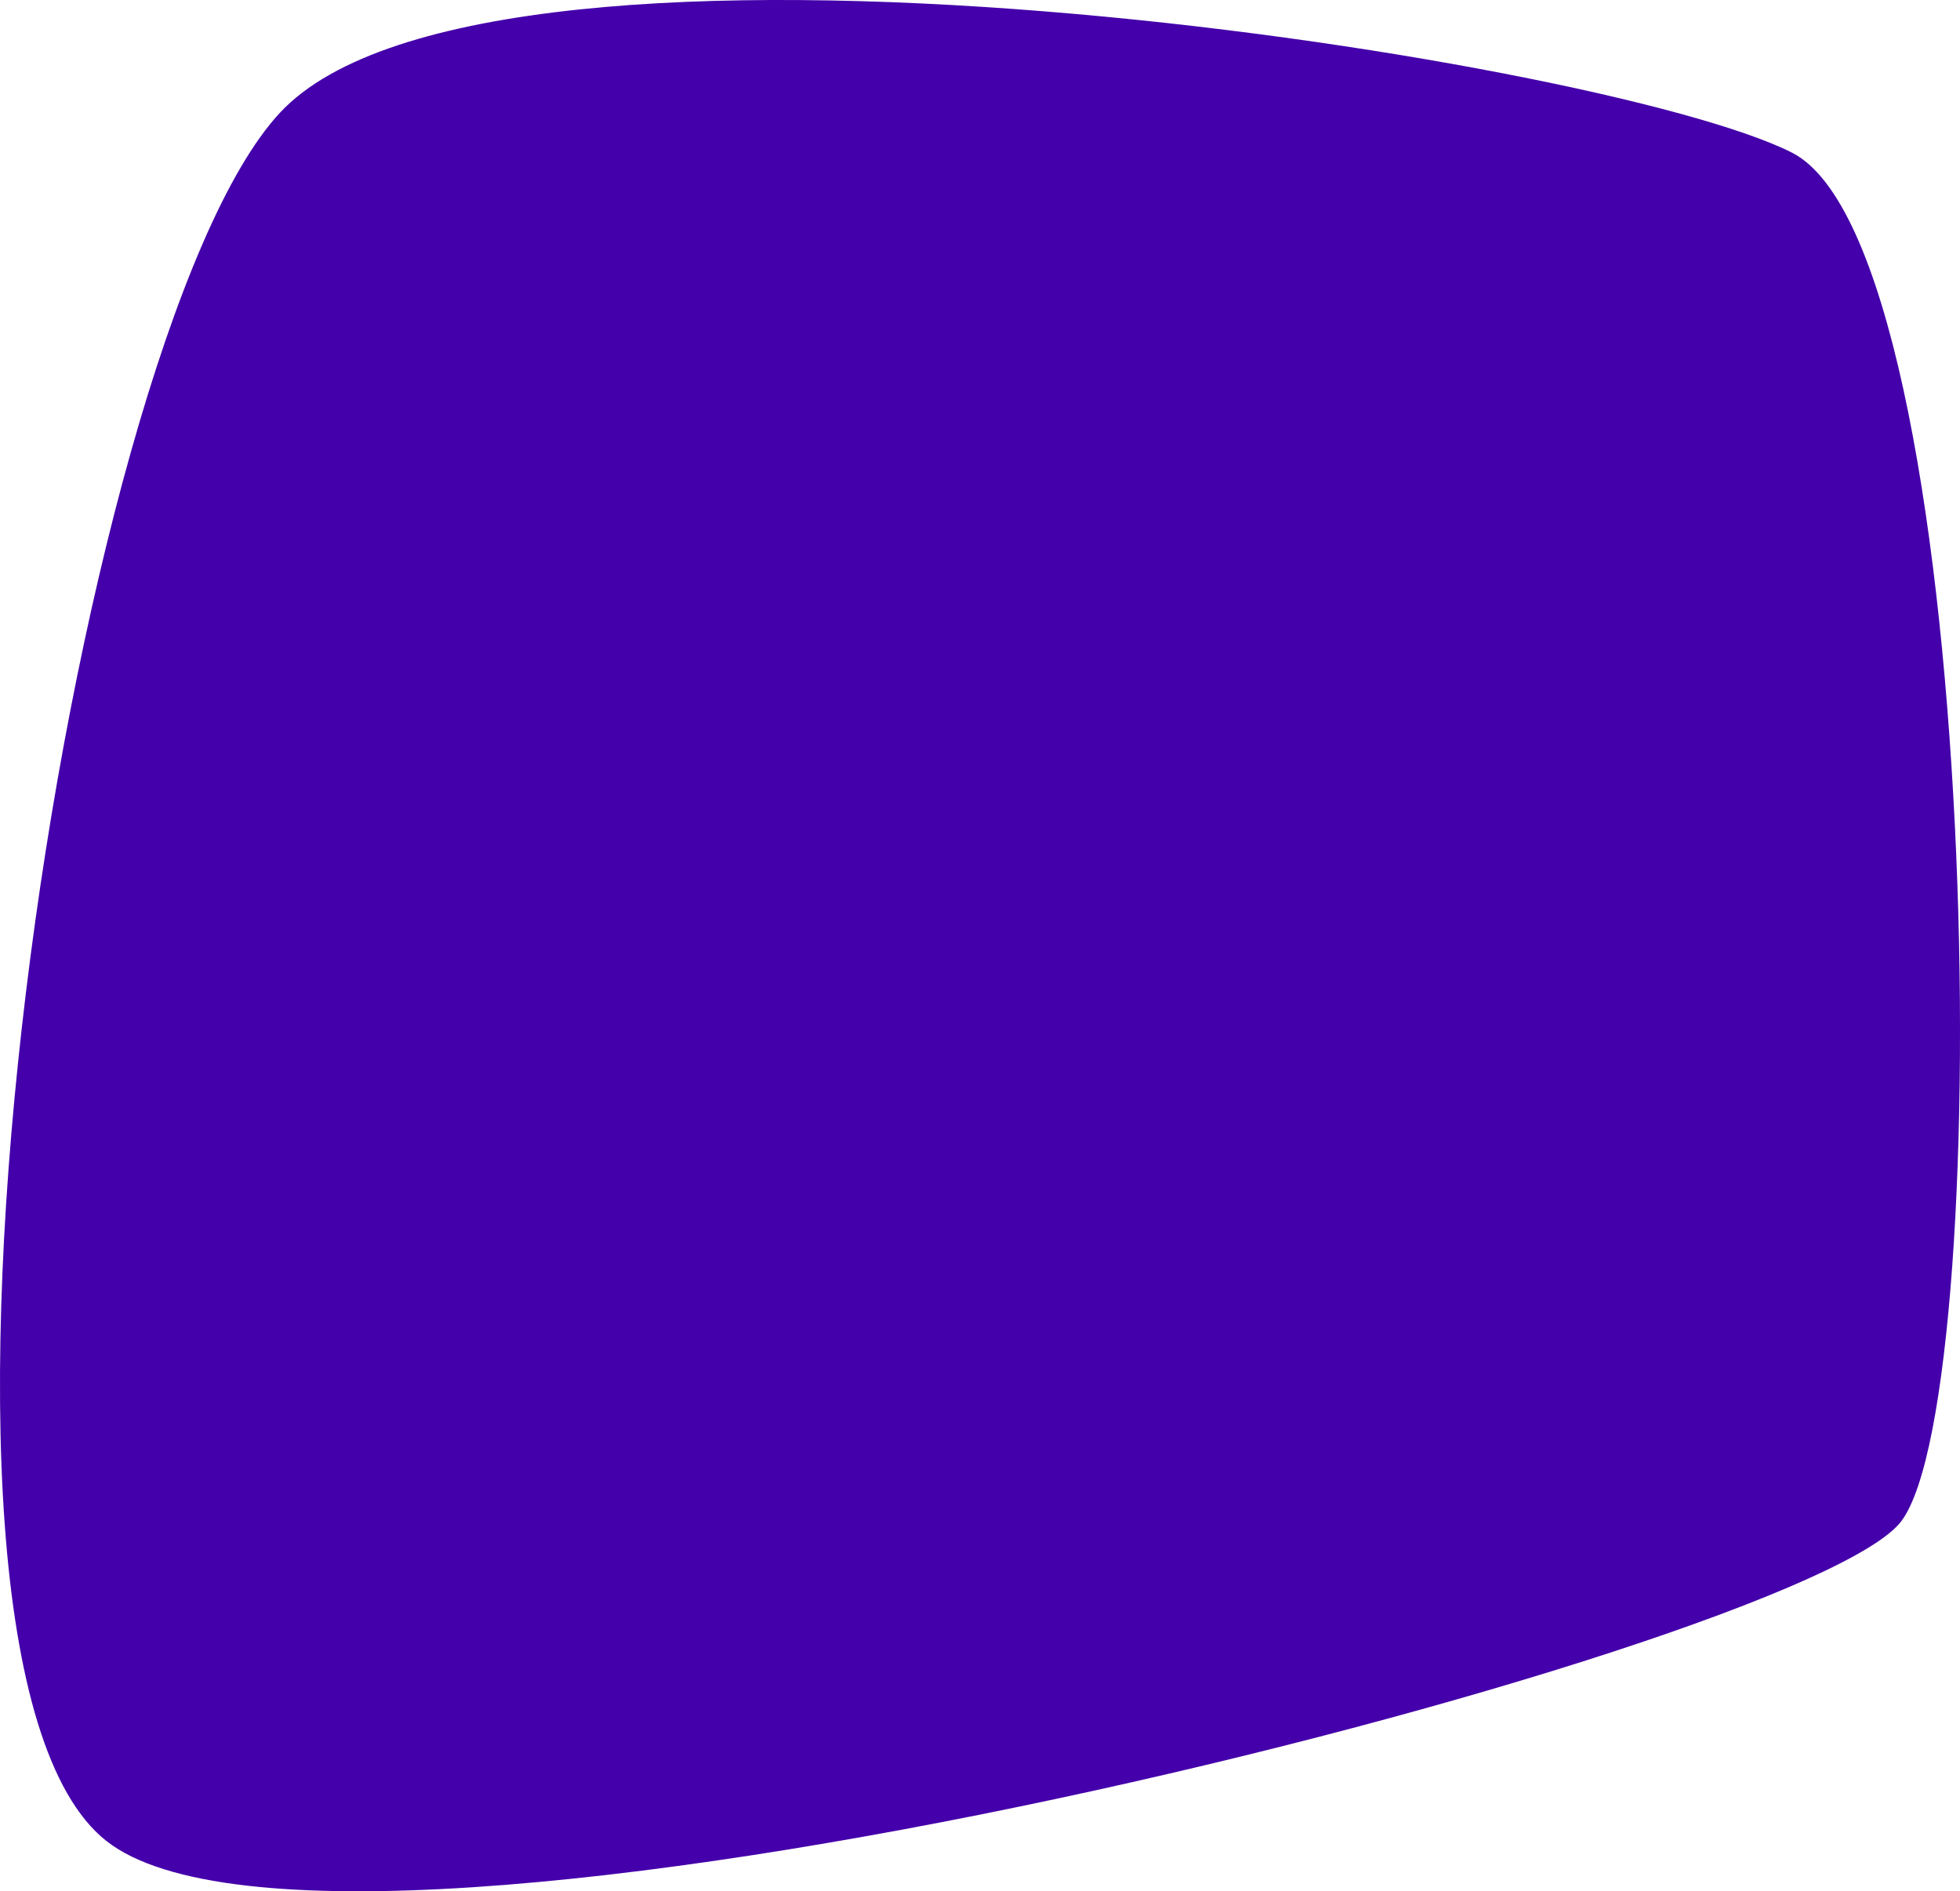 <?xml version="1.0" encoding="UTF-8" standalone="no"?>
<!-- Created with Inkscape (http://www.inkscape.org/) -->

<svg
   width="98.901"
   height="95.434"
   viewBox="0 0 98.901 95.434"
   version="1.1"
   id="svg1"
   xml:space="preserve"
   xmlns="http://www.w3.org/2000/svg"
   xmlns:svg="http://www.w3.org/2000/svg"><defs
     id="defs1" /><g
     id="layer4"
     style="display:inline"
     transform="translate(-682.799,-581.869)"><path
       style="fill:#4400aa;fill-opacity:1;stroke-width:10;stroke-linecap:round"
       d="m 696.93,587.553 c 10.66,-11.452 66.627,-2.86 76.281,2.013 9.653,4.873 10.445,62.518 5.53,69.059 -4.915,6.541 -78.734,25.477 -90.577,16.137 -11.842,-9.34 -1.894,-75.758 8.765,-87.209 z"
       id="path16" /></g></svg>
